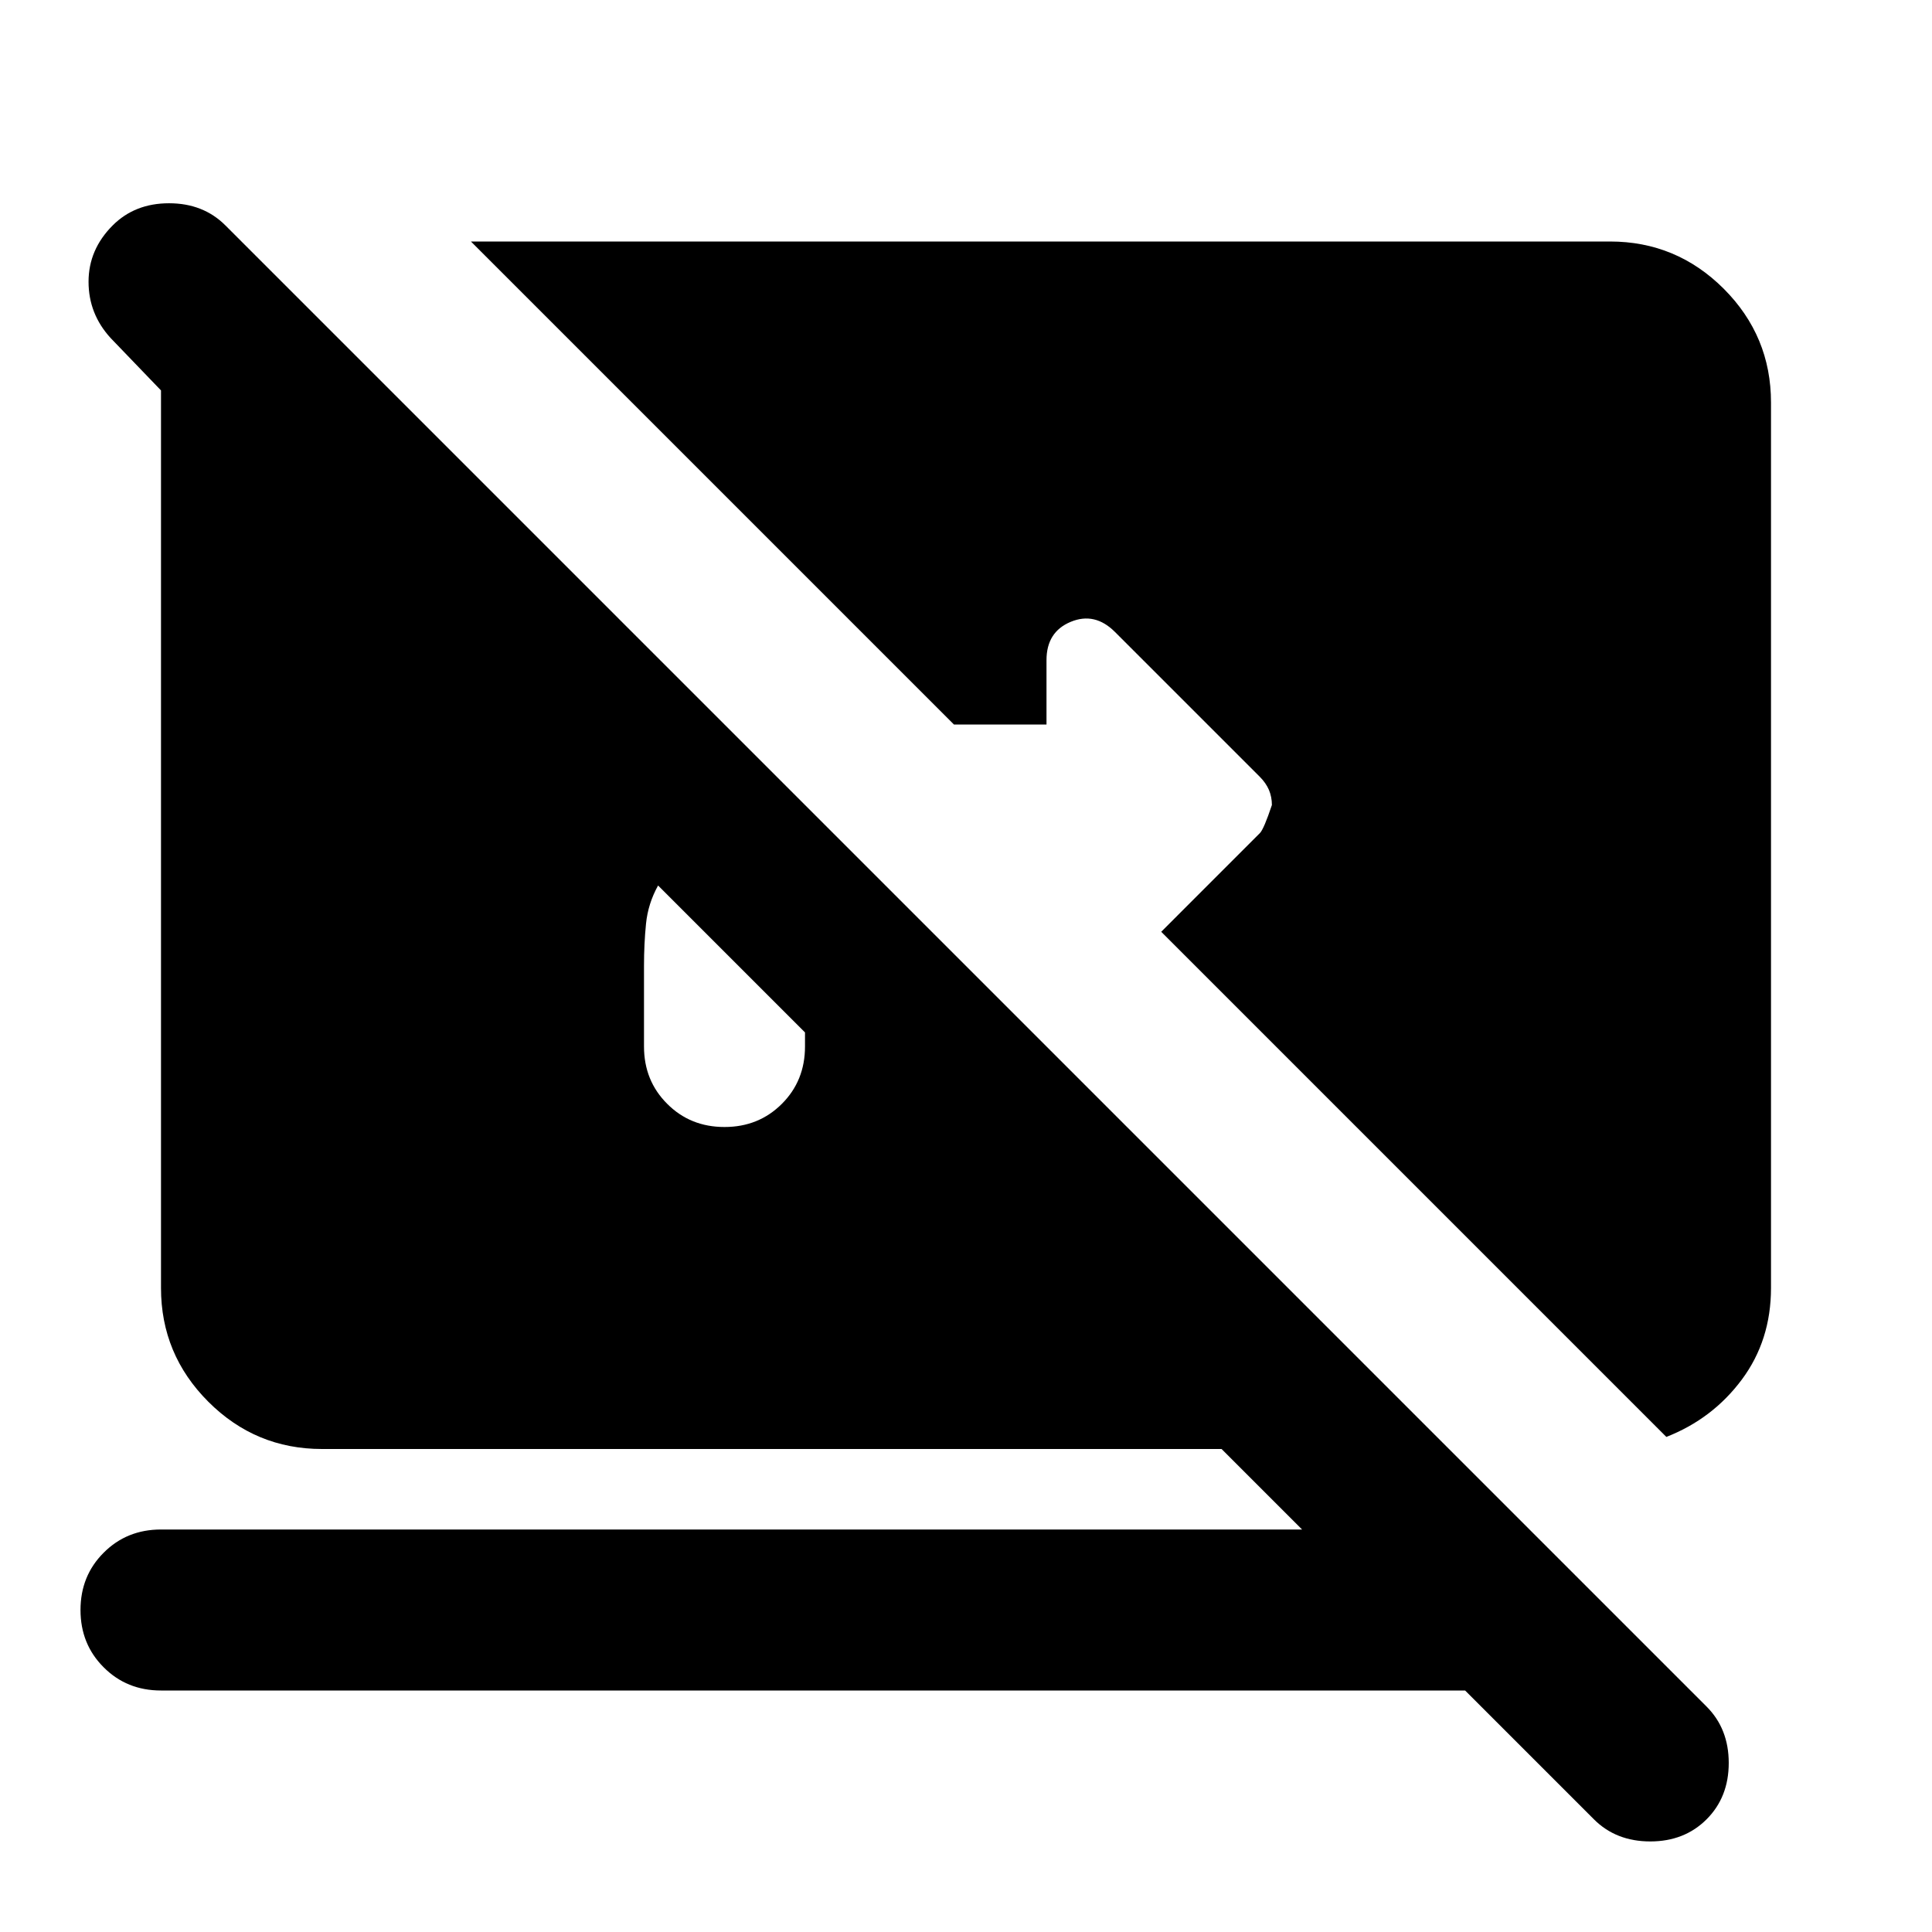 <svg xmlns="http://www.w3.org/2000/svg" height="24" width="24"><path d="M20.7 17.85 14.425 11.575 15.65 10.35Q15.7 10.3 15.8 10Q15.8 9.9 15.763 9.812Q15.725 9.725 15.65 9.65L13.85 7.85Q13.6 7.6 13.3 7.725Q13 7.85 13 8.2V9H11.85L5.85 3H20Q20.825 3 21.413 3.587Q22 4.175 22 5V16Q22 16.65 21.638 17.137Q21.275 17.625 20.7 17.85ZM19.8 22.6 18.2 21H2Q1.575 21 1.288 20.712Q1 20.425 1 20Q1 19.575 1.288 19.288Q1.575 19 2 19H16.175L15.175 18H4Q3.175 18 2.588 17.413Q2 16.825 2 16V4.85Q2 4.85 2 4.85Q2 4.85 2 4.85L1.375 4.2Q1.1 3.9 1.1 3.5Q1.1 3.1 1.4 2.8Q1.675 2.525 2.1 2.525Q2.525 2.525 2.8 2.8L21.2 21.2Q21.475 21.475 21.475 21.9Q21.475 22.325 21.2 22.6Q20.925 22.875 20.5 22.875Q20.075 22.875 19.8 22.6ZM9 14Q9.425 14 9.713 13.712Q10 13.425 10 13V12.825Q10 12.825 10 12.825Q10 12.825 10 12.825L8.175 11Q8.05 11.225 8.025 11.475Q8 11.725 8 12V13Q8 13.425 8.288 13.712Q8.575 14 9 14Z"/></svg>